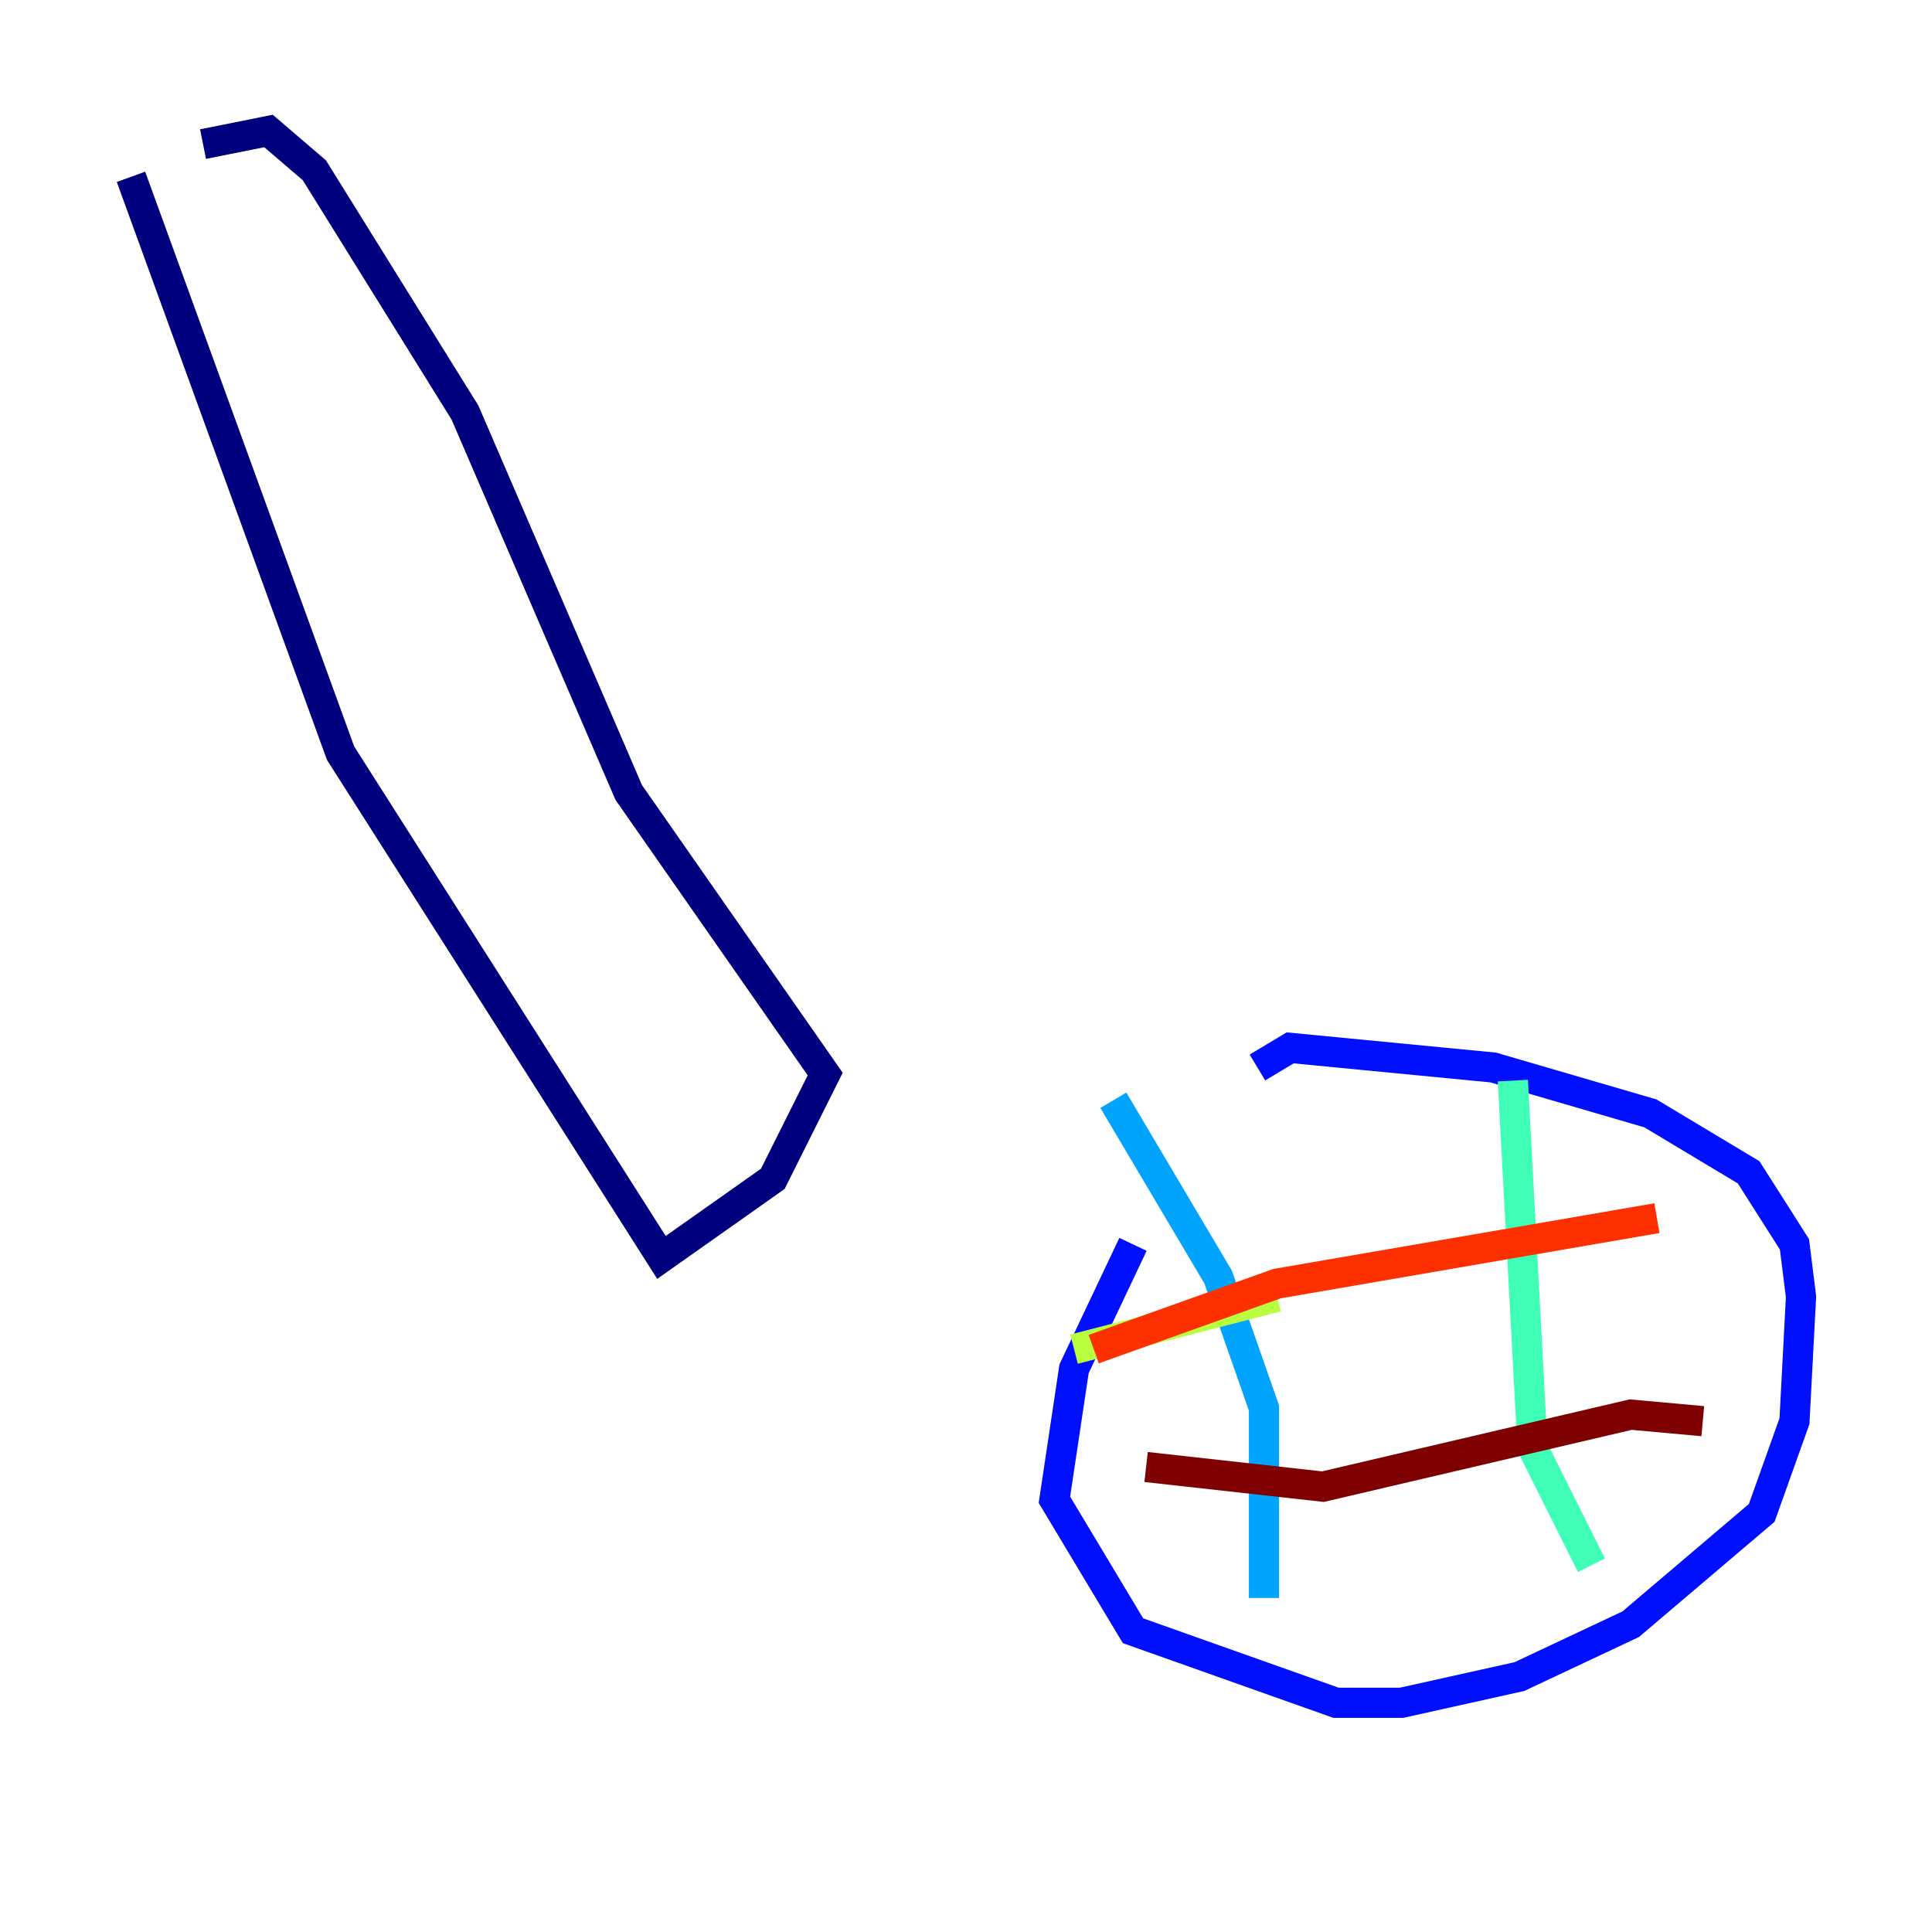 <?xml version="1.0" encoding="utf-8" ?>
<svg baseProfile="tiny" height="128" version="1.2" viewBox="0,0,128,128" width="128" xmlns="http://www.w3.org/2000/svg" xmlns:ev="http://www.w3.org/2001/xml-events" xmlns:xlink="http://www.w3.org/1999/xlink"><defs /><polyline fill="none" points="8.678,11.715 22.563,49.898 43.824,83.308 51.2,78.102 54.671,71.159 41.654,52.502 30.807,27.336 20.827,11.281 17.79,8.678 13.451,9.546" stroke="#00007f" stroke-width="2" /><polyline fill="none" points="75.064,82.441 71.159,90.685 69.858,99.363 75.064,108.041 88.515,112.814 92.854,112.814 100.664,111.078 108.041,107.607 116.719,100.231 118.888,94.156 119.322,85.912 118.888,82.441 115.851,77.668 109.342,73.763 98.929,70.725 85.478,69.424 83.308,70.725" stroke="#0010ff" stroke-width="2" /><polyline fill="none" points="73.763,72.895 80.705,84.61 83.742,93.288 83.742,105.871" stroke="#00a4ff" stroke-width="2" /><polyline fill="none" points="100.231,71.593 101.532,95.891 105.437,103.702" stroke="#3fffb7" stroke-width="2" /><polyline fill="none" points="71.159,89.383 84.61,85.912" stroke="#b7ff3f" stroke-width="2" /><polyline fill="none" points="78.536,99.363 78.536,99.363" stroke="#ffb900" stroke-width="2" /><polyline fill="none" points="72.461,89.383 84.61,85.044 109.776,80.705" stroke="#ff3000" stroke-width="2" /><polyline fill="none" points="75.932,97.193 87.647,98.495 108.041,93.722 112.814,94.156" stroke="#7f0000" stroke-width="2" /></svg>